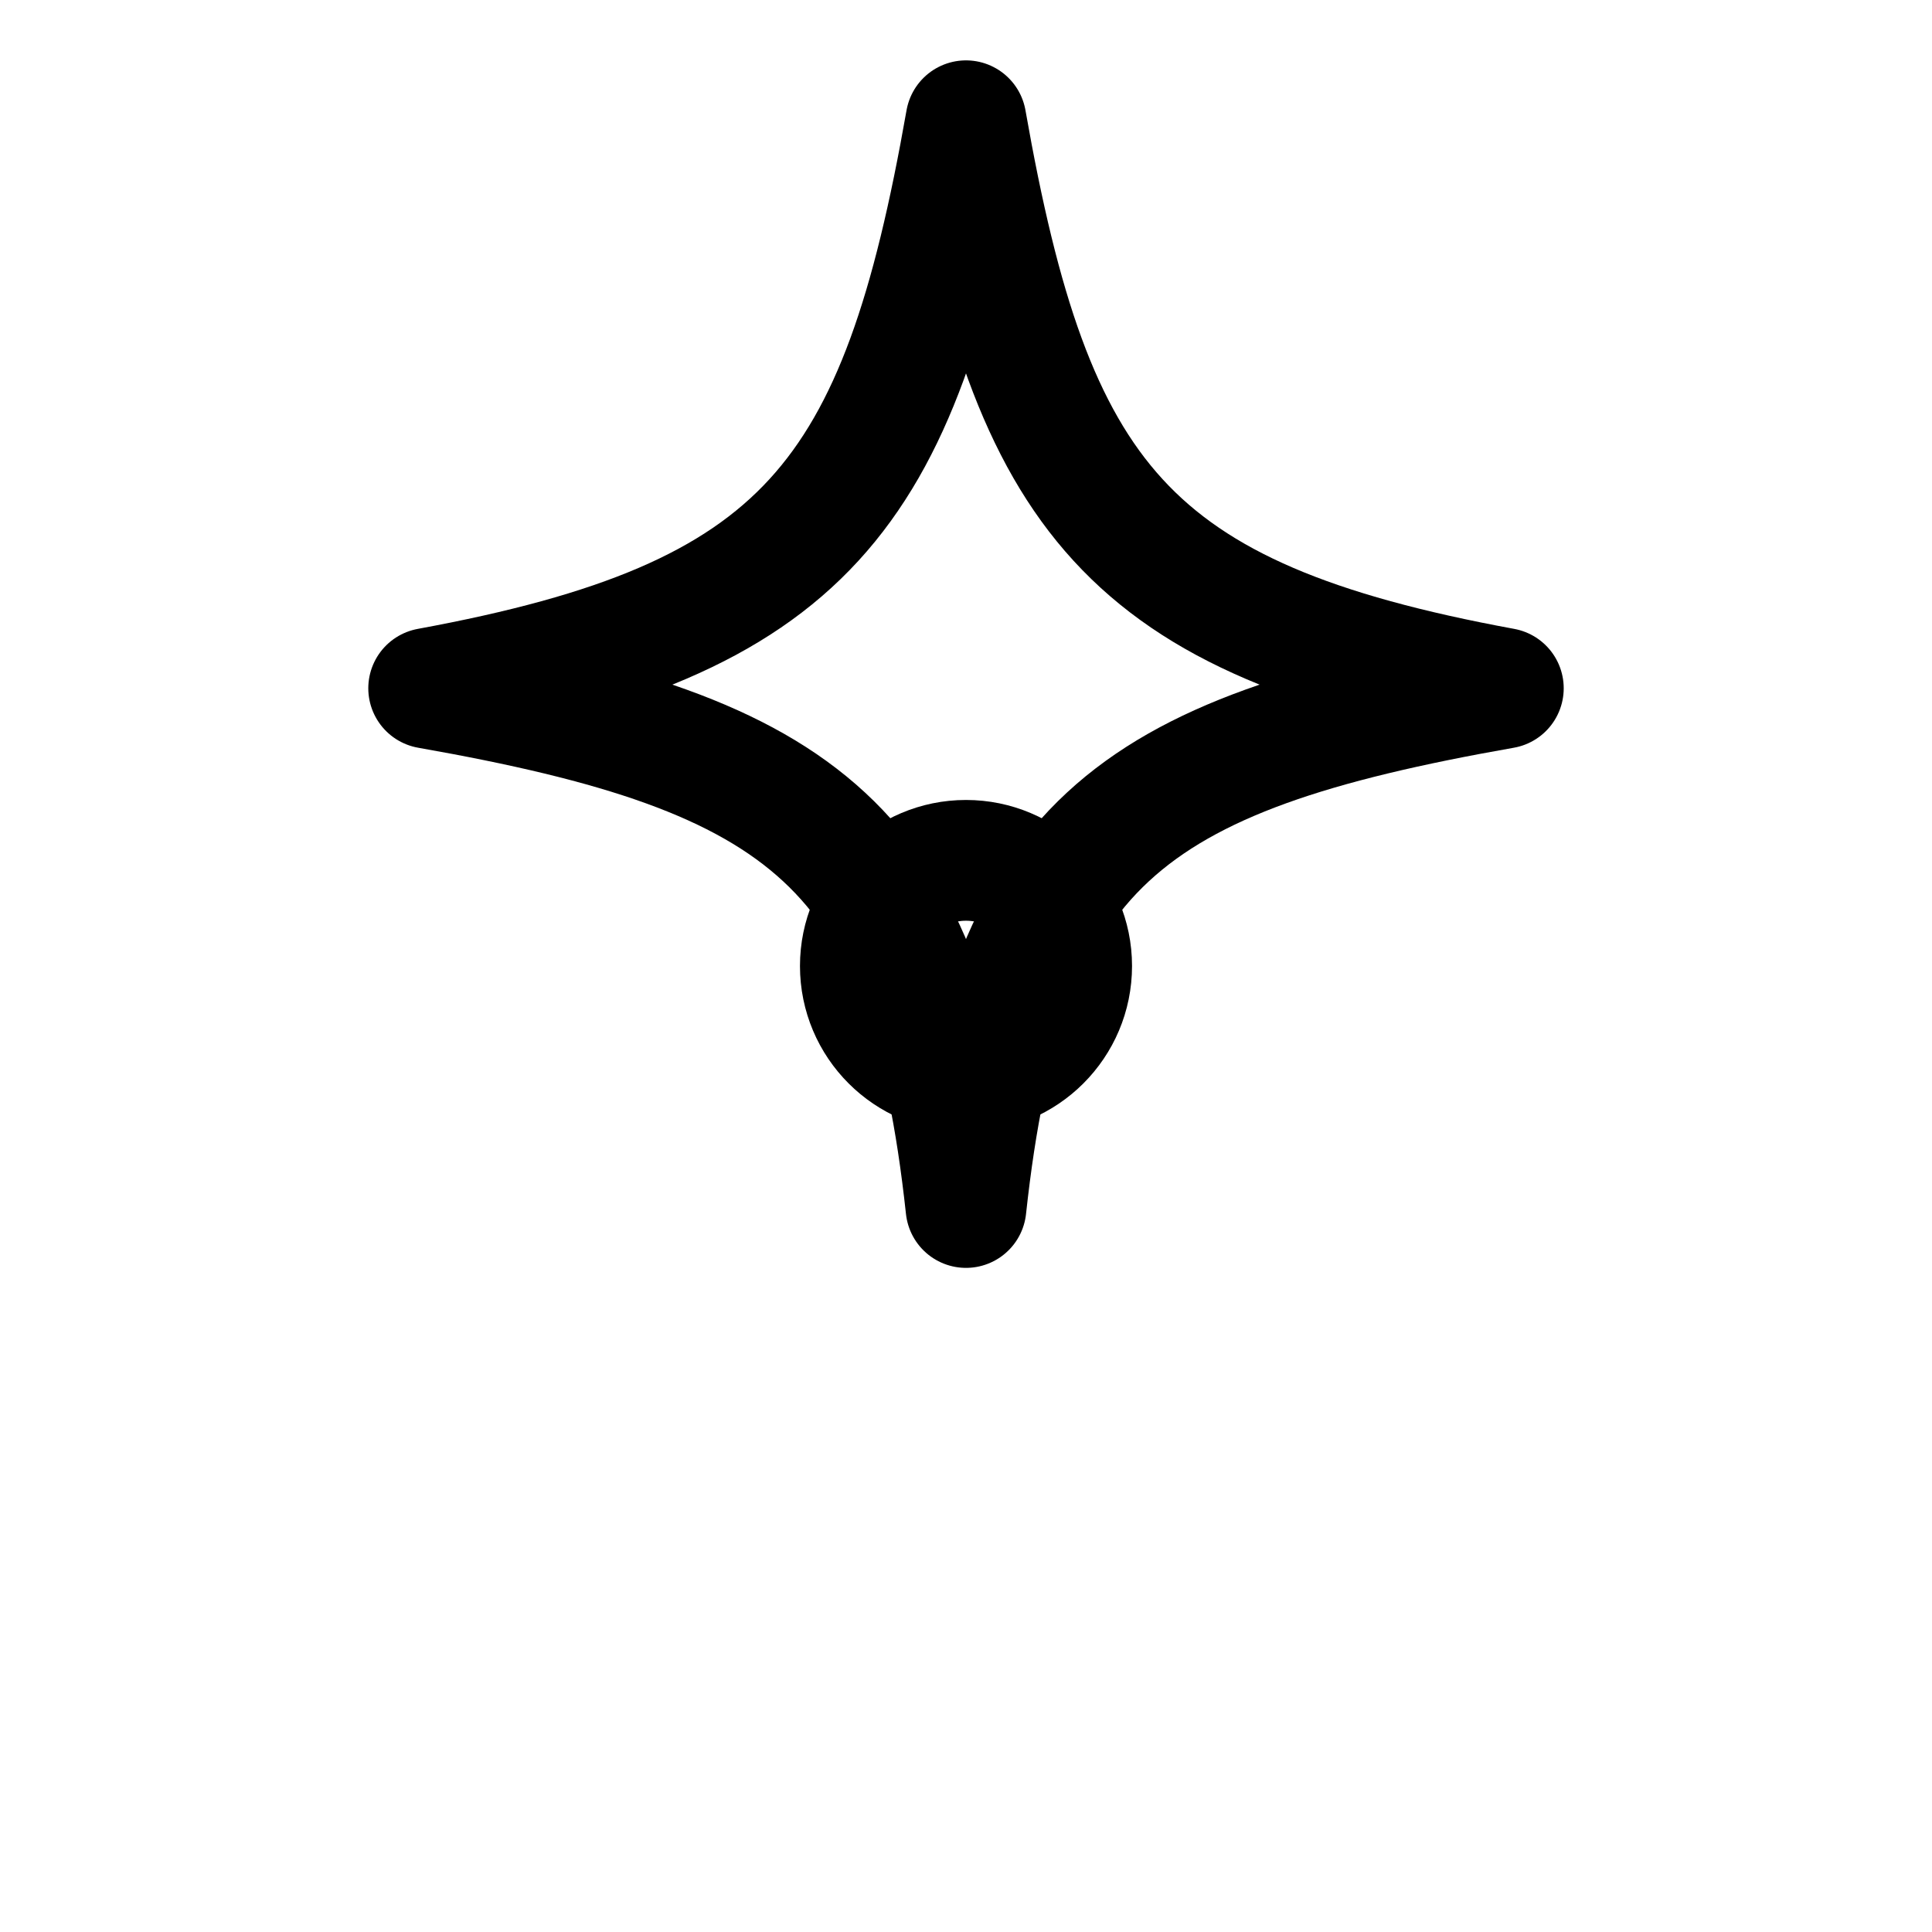 <svg xmlns="http://www.w3.org/2000/svg" viewBox="0 0 64 64" role="img" aria-label="Rada logo">
  <g fill="none" stroke="#000" stroke-width="4" stroke-linecap="round" stroke-linejoin="round">
    <!-- Four-point star with inner circle -->
    <path d="M32 4c2.2 12.5 5.3 16.5 17.8 18.8C37.3 25 33.3 28 32 40c-1.3-12-5.3-15-17.8-17.2C26.7 20.5 29.8 16.5 32 4z"/>
    <circle cx="32" cy="32" r="3.5"/>
  </g>
</svg>


